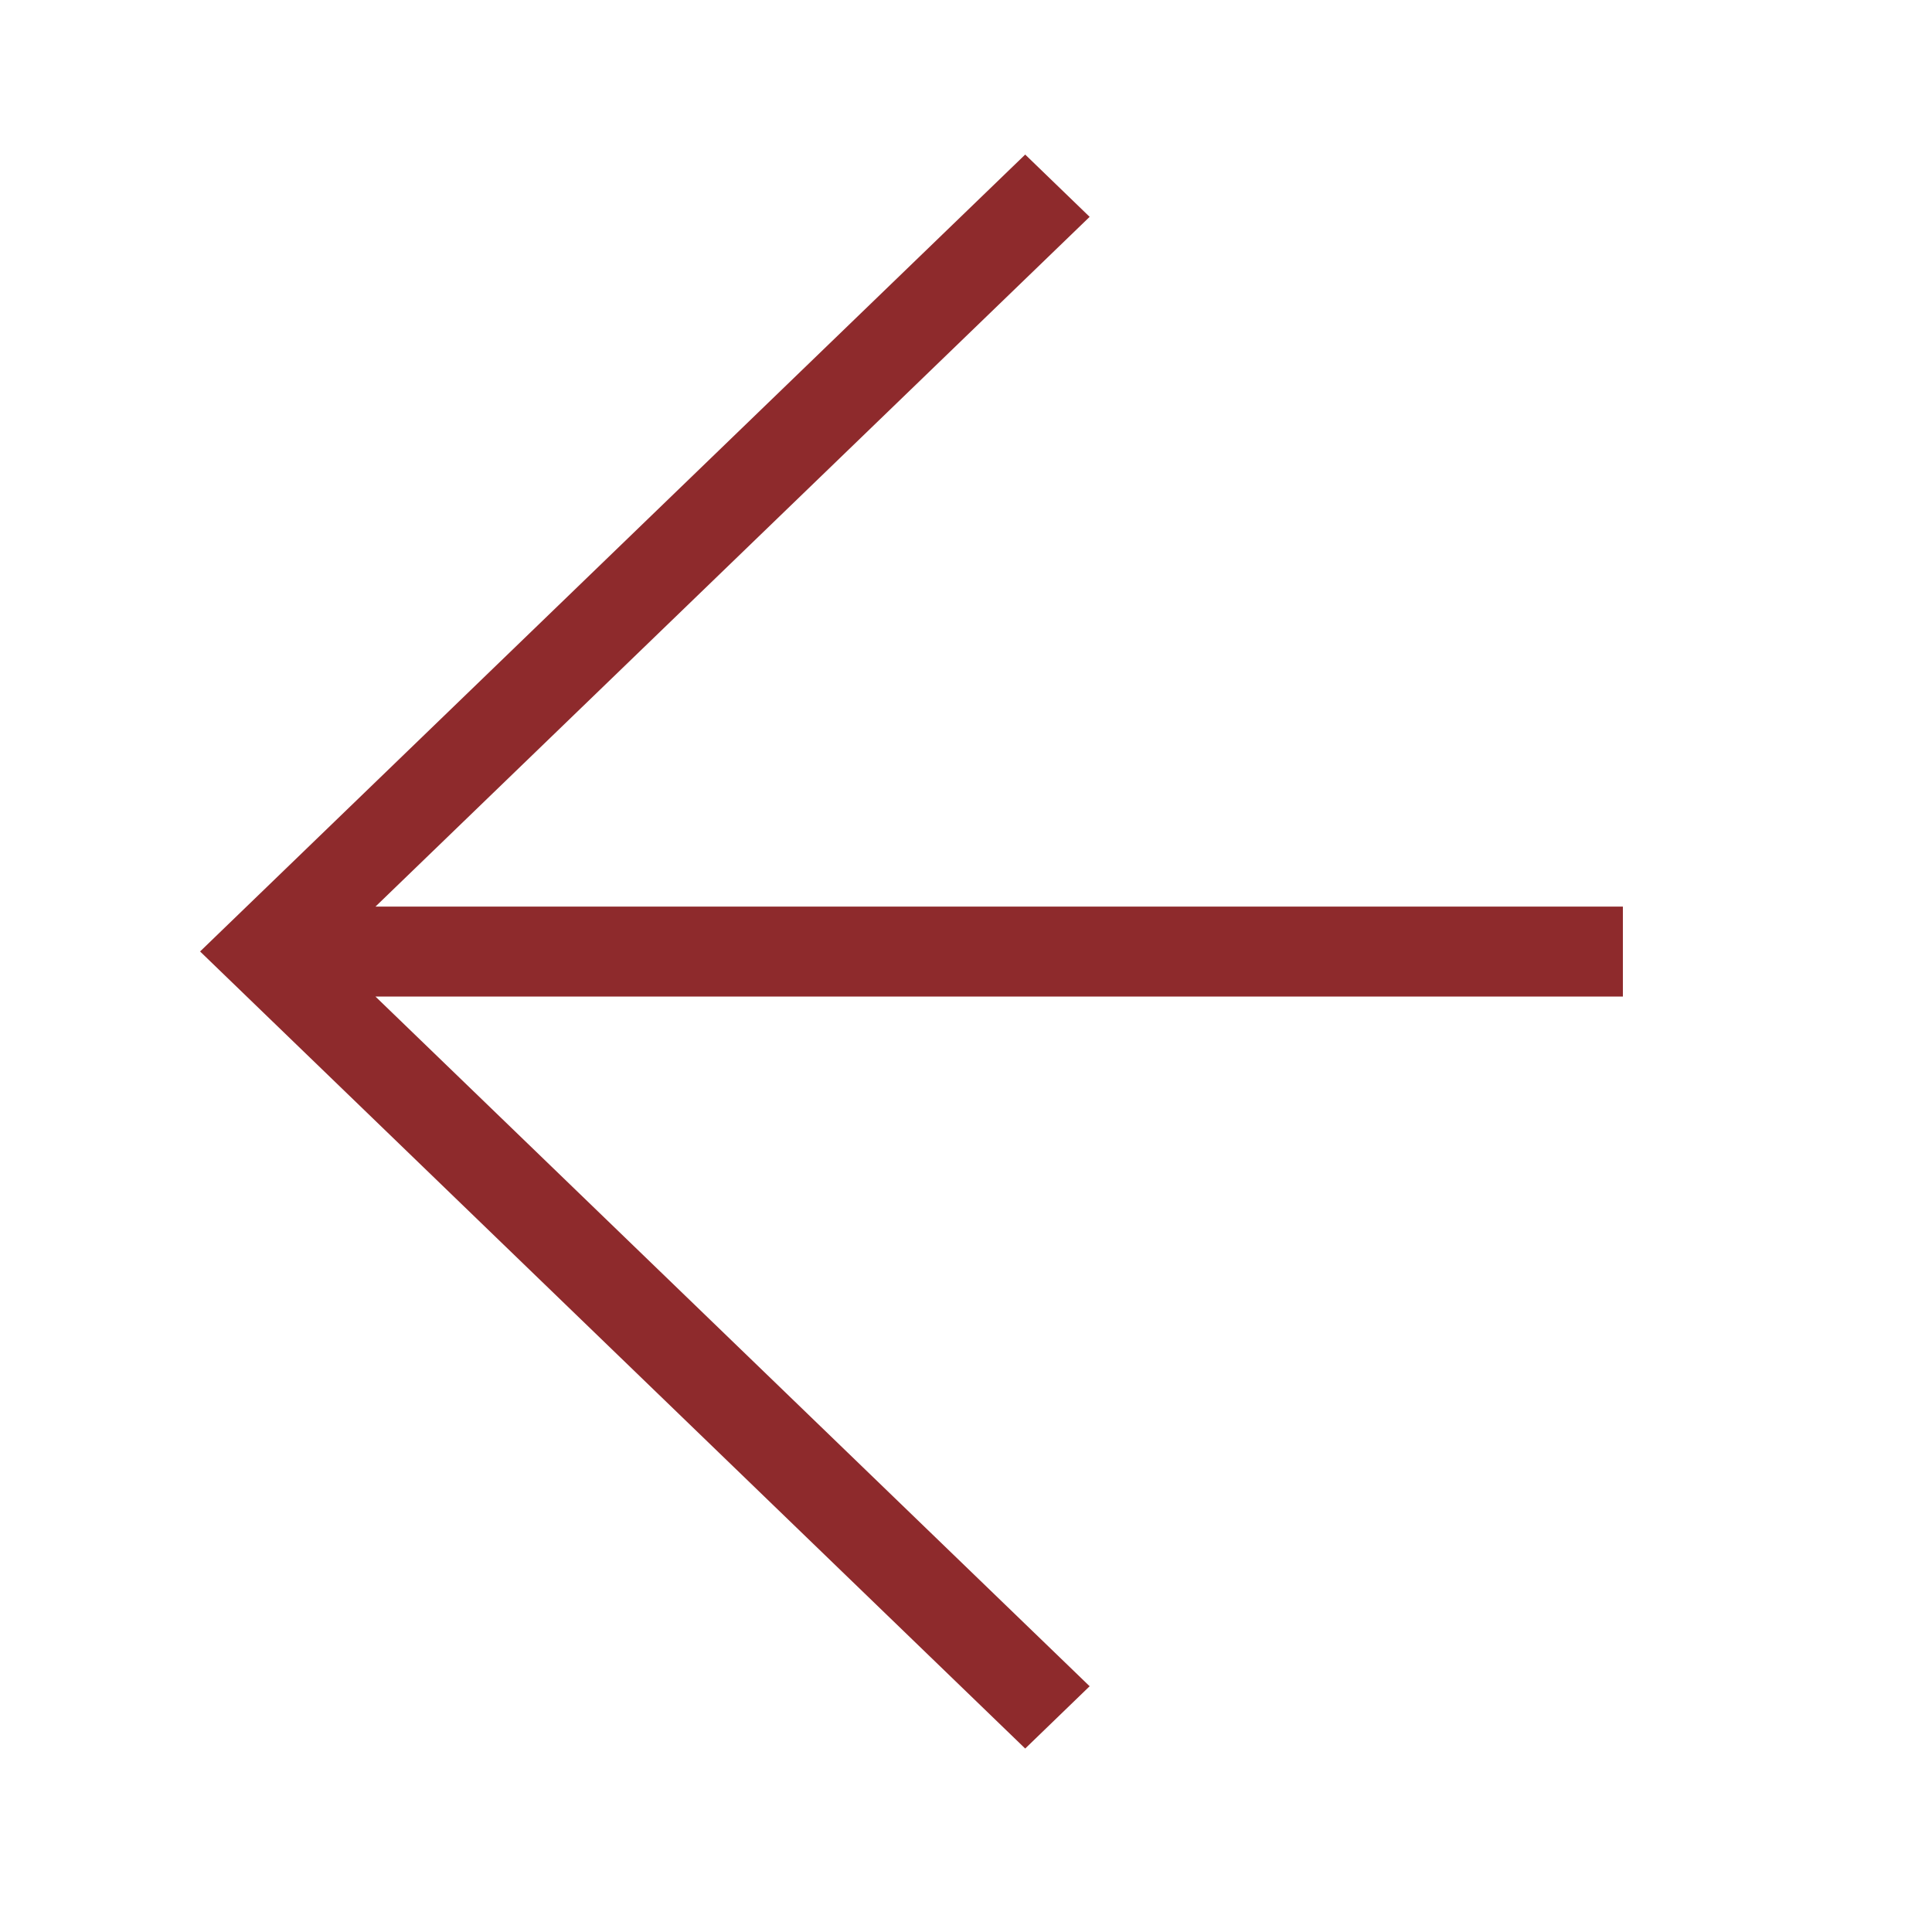 <?xml version="1.0" encoding="utf-8"?>
<!-- Generator: Adobe Illustrator 16.0.0, SVG Export Plug-In . SVG Version: 6.00 Build 0)  -->
<!DOCTYPE svg PUBLIC "-//W3C//DTD SVG 1.1//EN" "http://www.w3.org/Graphics/SVG/1.1/DTD/svg11.dtd">
<svg version="1.1" id="Layer_1" xmlns="http://www.w3.org/2000/svg" xmlns:xlink="http://www.w3.org/1999/xlink" x="0px" y="0px"
	 width="25px" height="25px" viewBox="0 0 25 25" enable-background="new 0 0 25 25" xml:space="preserve">
<g>
	<g>
		<polygon fill="#8E2A2C" points="21,11.731 4.859,11.731 14.1,2.806 13.266,2 2.589,12.312 13.266,22.626 14.1,21.82 4.858,12.895 
			21,12.895 		"/>
	</g>
</g>
</svg>
